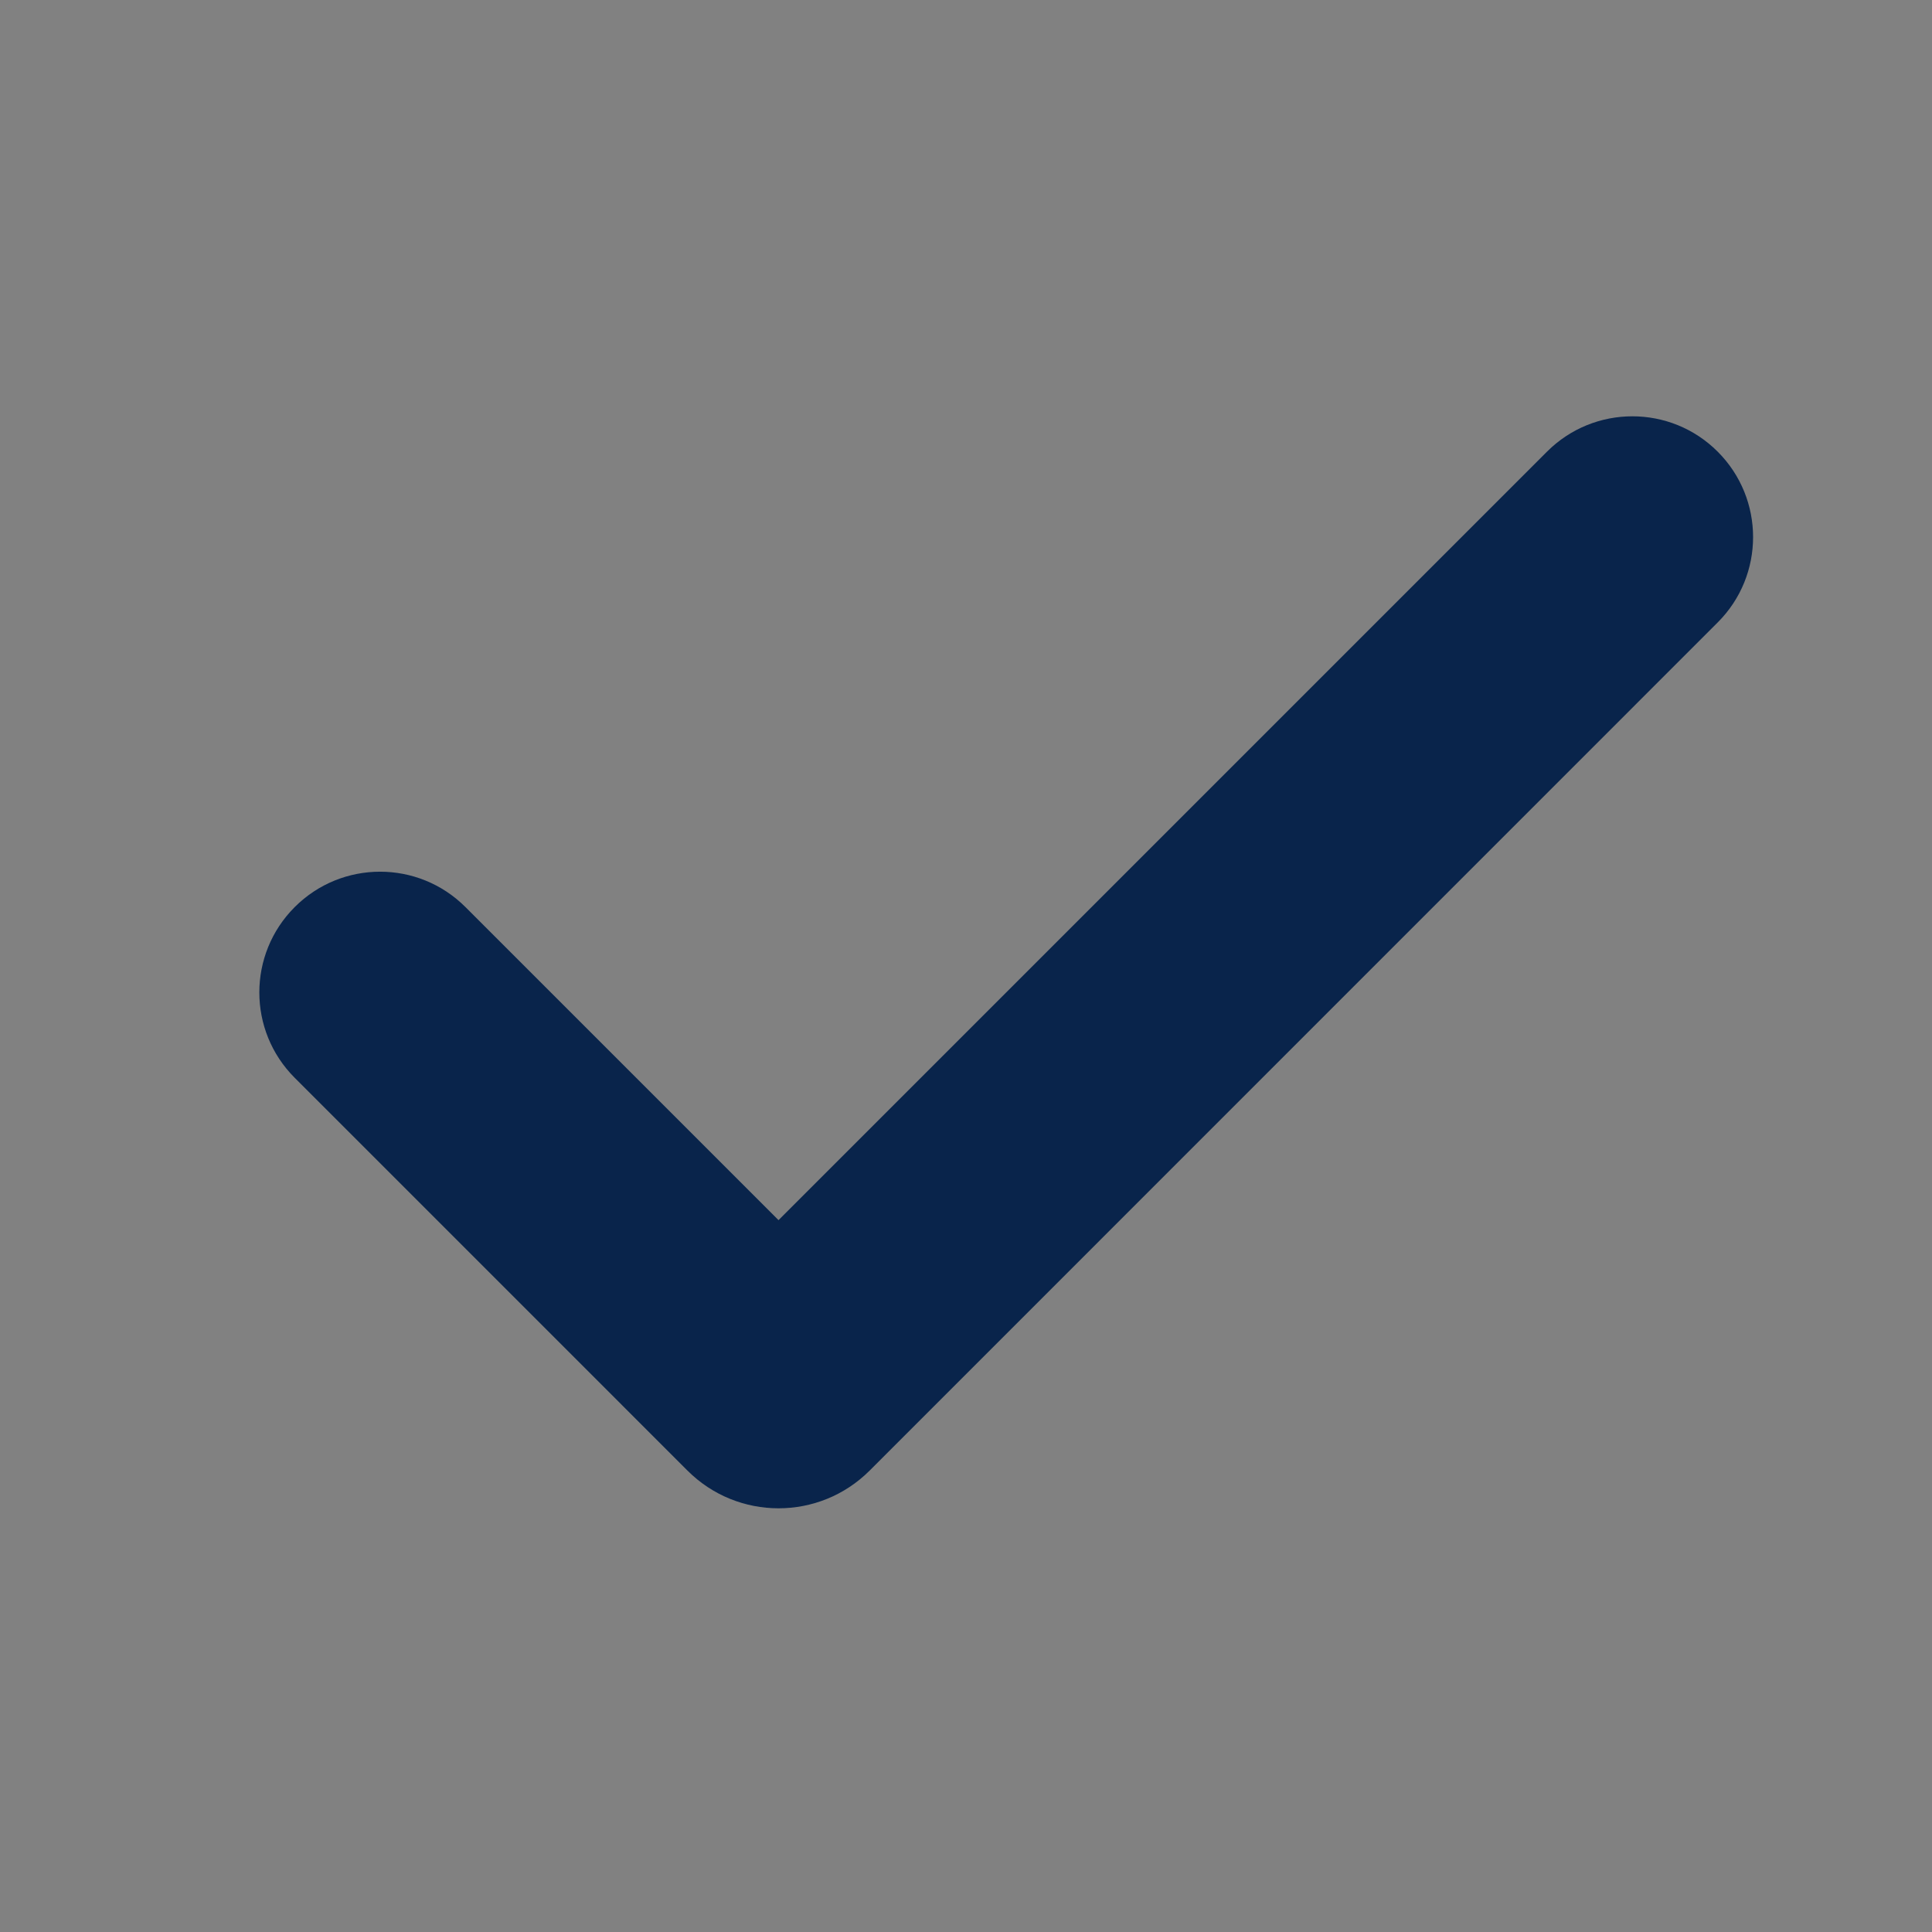 <svg width="24" height="24" viewBox="0 0 24 24" fill="none" xmlns="http://www.w3.org/2000/svg">
<rect x="0" y="0" width="24" height="24" fill="#808080" stroke="none"/>
<rect width="24" height="24" fill="white" fill-opacity="0.01"/>
<path fill-rule="evenodd" clip-rule="evenodd" d="M21.338 5.611C21.924 6.197 21.924 7.147 21.338 7.732L10.803 18.268C10.178 18.893 9.165 18.893 8.54 18.268L3.661 13.389C3.075 12.803 3.075 11.854 3.661 11.268C4.247 10.682 5.196 10.682 5.782 11.268L9.671 15.157L19.217 5.611C19.803 5.025 20.753 5.025 21.338 5.611Z" fill="#09244B"/>
</svg>
